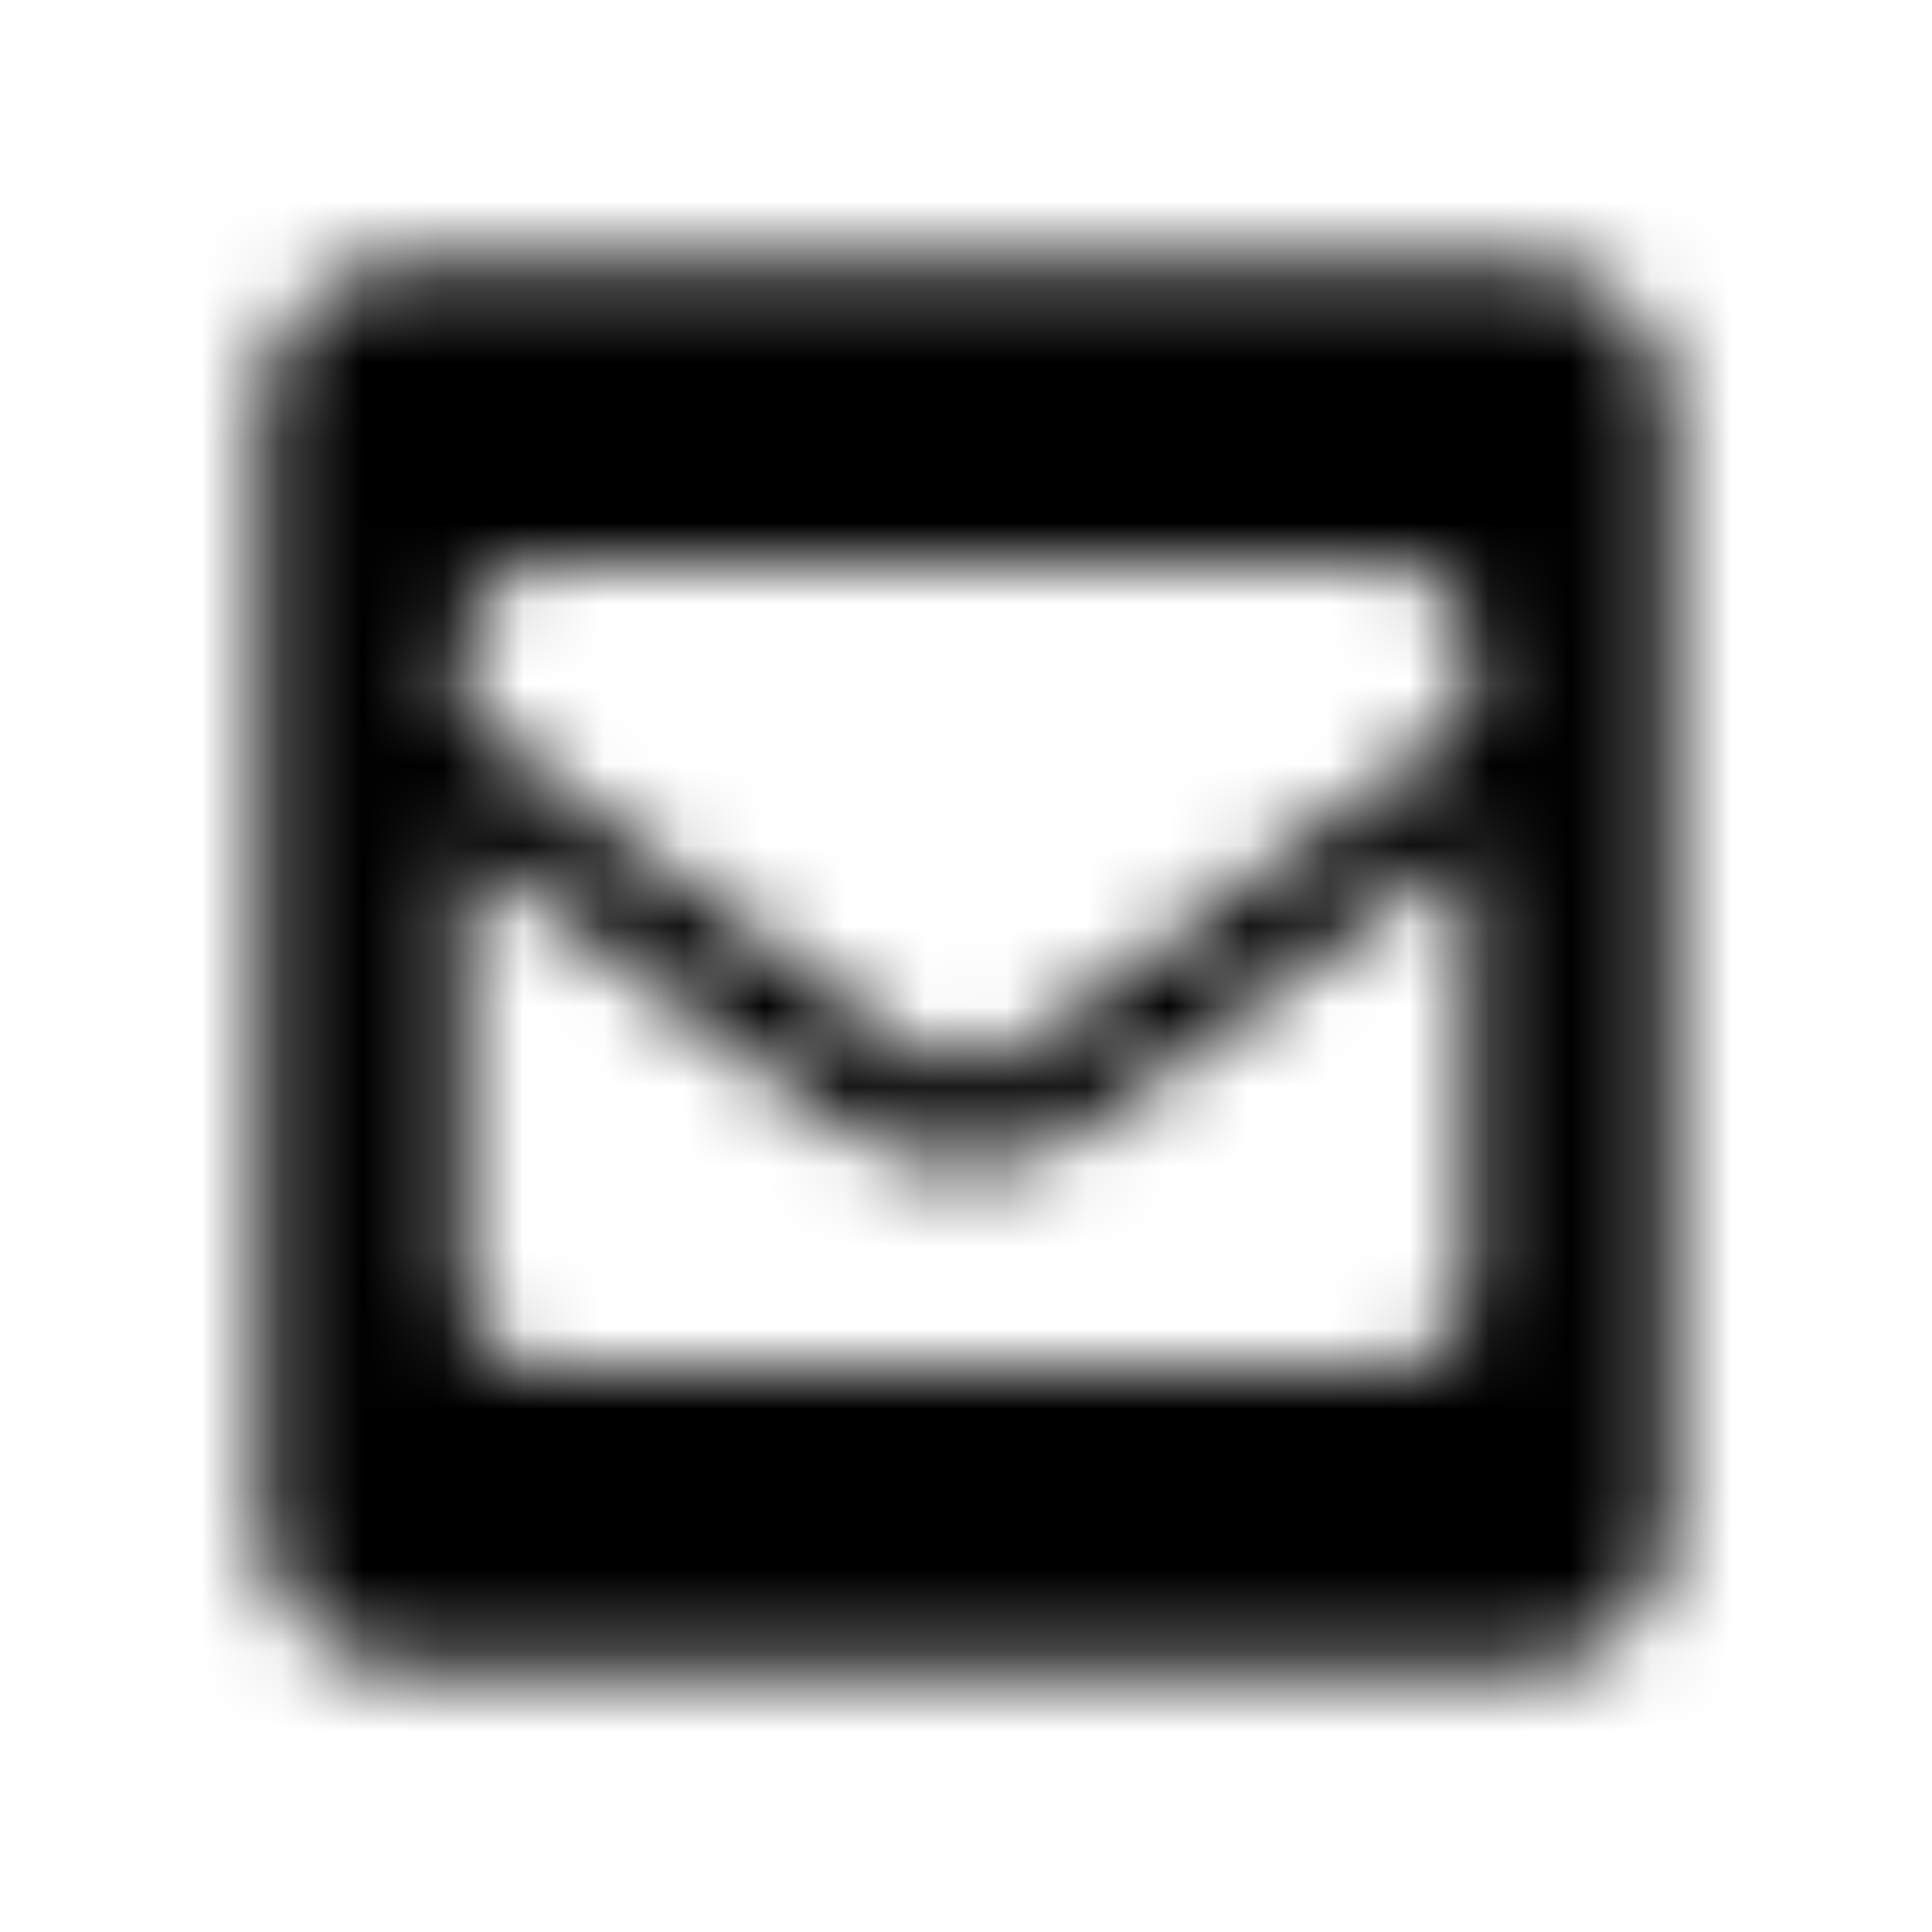 <?xml version="1.0" encoding="UTF-8"?>
<svg width="24px" height="24px" viewBox="0 0 24 24" version="1.1" xmlns="http://www.w3.org/2000/svg" xmlns:xlink="http://www.w3.org/1999/xlink">
    <!-- Generator: Sketch 52.5 (67469) - http://www.bohemiancoding.com/sketch -->
    <title>envelope-square</title>
    <desc>Created with Sketch.</desc>
    <defs>
        <path d="M18.875,3.25 L5.125,3.25 C4.089,3.25 3.25,4.089 3.25,5.125 L3.25,18.875 C3.25,19.911 4.089,20.75 5.125,20.75 L18.875,20.75 C19.911,20.75 20.75,19.911 20.75,18.875 L20.75,5.125 C20.75,4.089 19.911,3.25 18.875,3.25 Z M10.208,12.238 C6.665,9.667 6.701,9.661 5.75,8.921 L5.75,7.937 C5.75,7.42 6.17,7 6.687,7 L17.312,7 C17.83,7 18.25,7.42 18.25,7.937 L18.25,8.921 C17.298,9.662 17.335,9.668 13.792,12.238 C13.382,12.537 12.566,13.259 12,13.25 C11.433,13.258 10.618,12.538 10.208,12.238 Z M18.25,10.507 L18.25,16.062 C18.25,16.58 17.83,17 17.312,17 L6.687,17 C6.17,17 5.75,16.58 5.75,16.062 L5.75,10.507 C6.295,10.928 7.052,11.493 9.473,13.25 C10.026,13.654 10.956,14.505 12,14.5 C13.05,14.505 13.994,13.639 14.528,13.249 C16.948,11.493 17.705,10.928 18.25,10.507 Z" id="path-1"></path>
    </defs>
    <g id="envelope-square" stroke="none" stroke-width="1" fill="none" fill-rule="evenodd">
        <mask id="mask-2" fill="white">
            <use xlink:href="#path-1"></use>
        </mask>
        <g fill-rule="nonzero"></g>
        <g id="🎨-color" mask="url(#mask-2)" fill="#000000">
            <rect id="🎨-Color" x="0" y="0" width="24" height="24"></rect>
        </g>
    </g>
</svg>